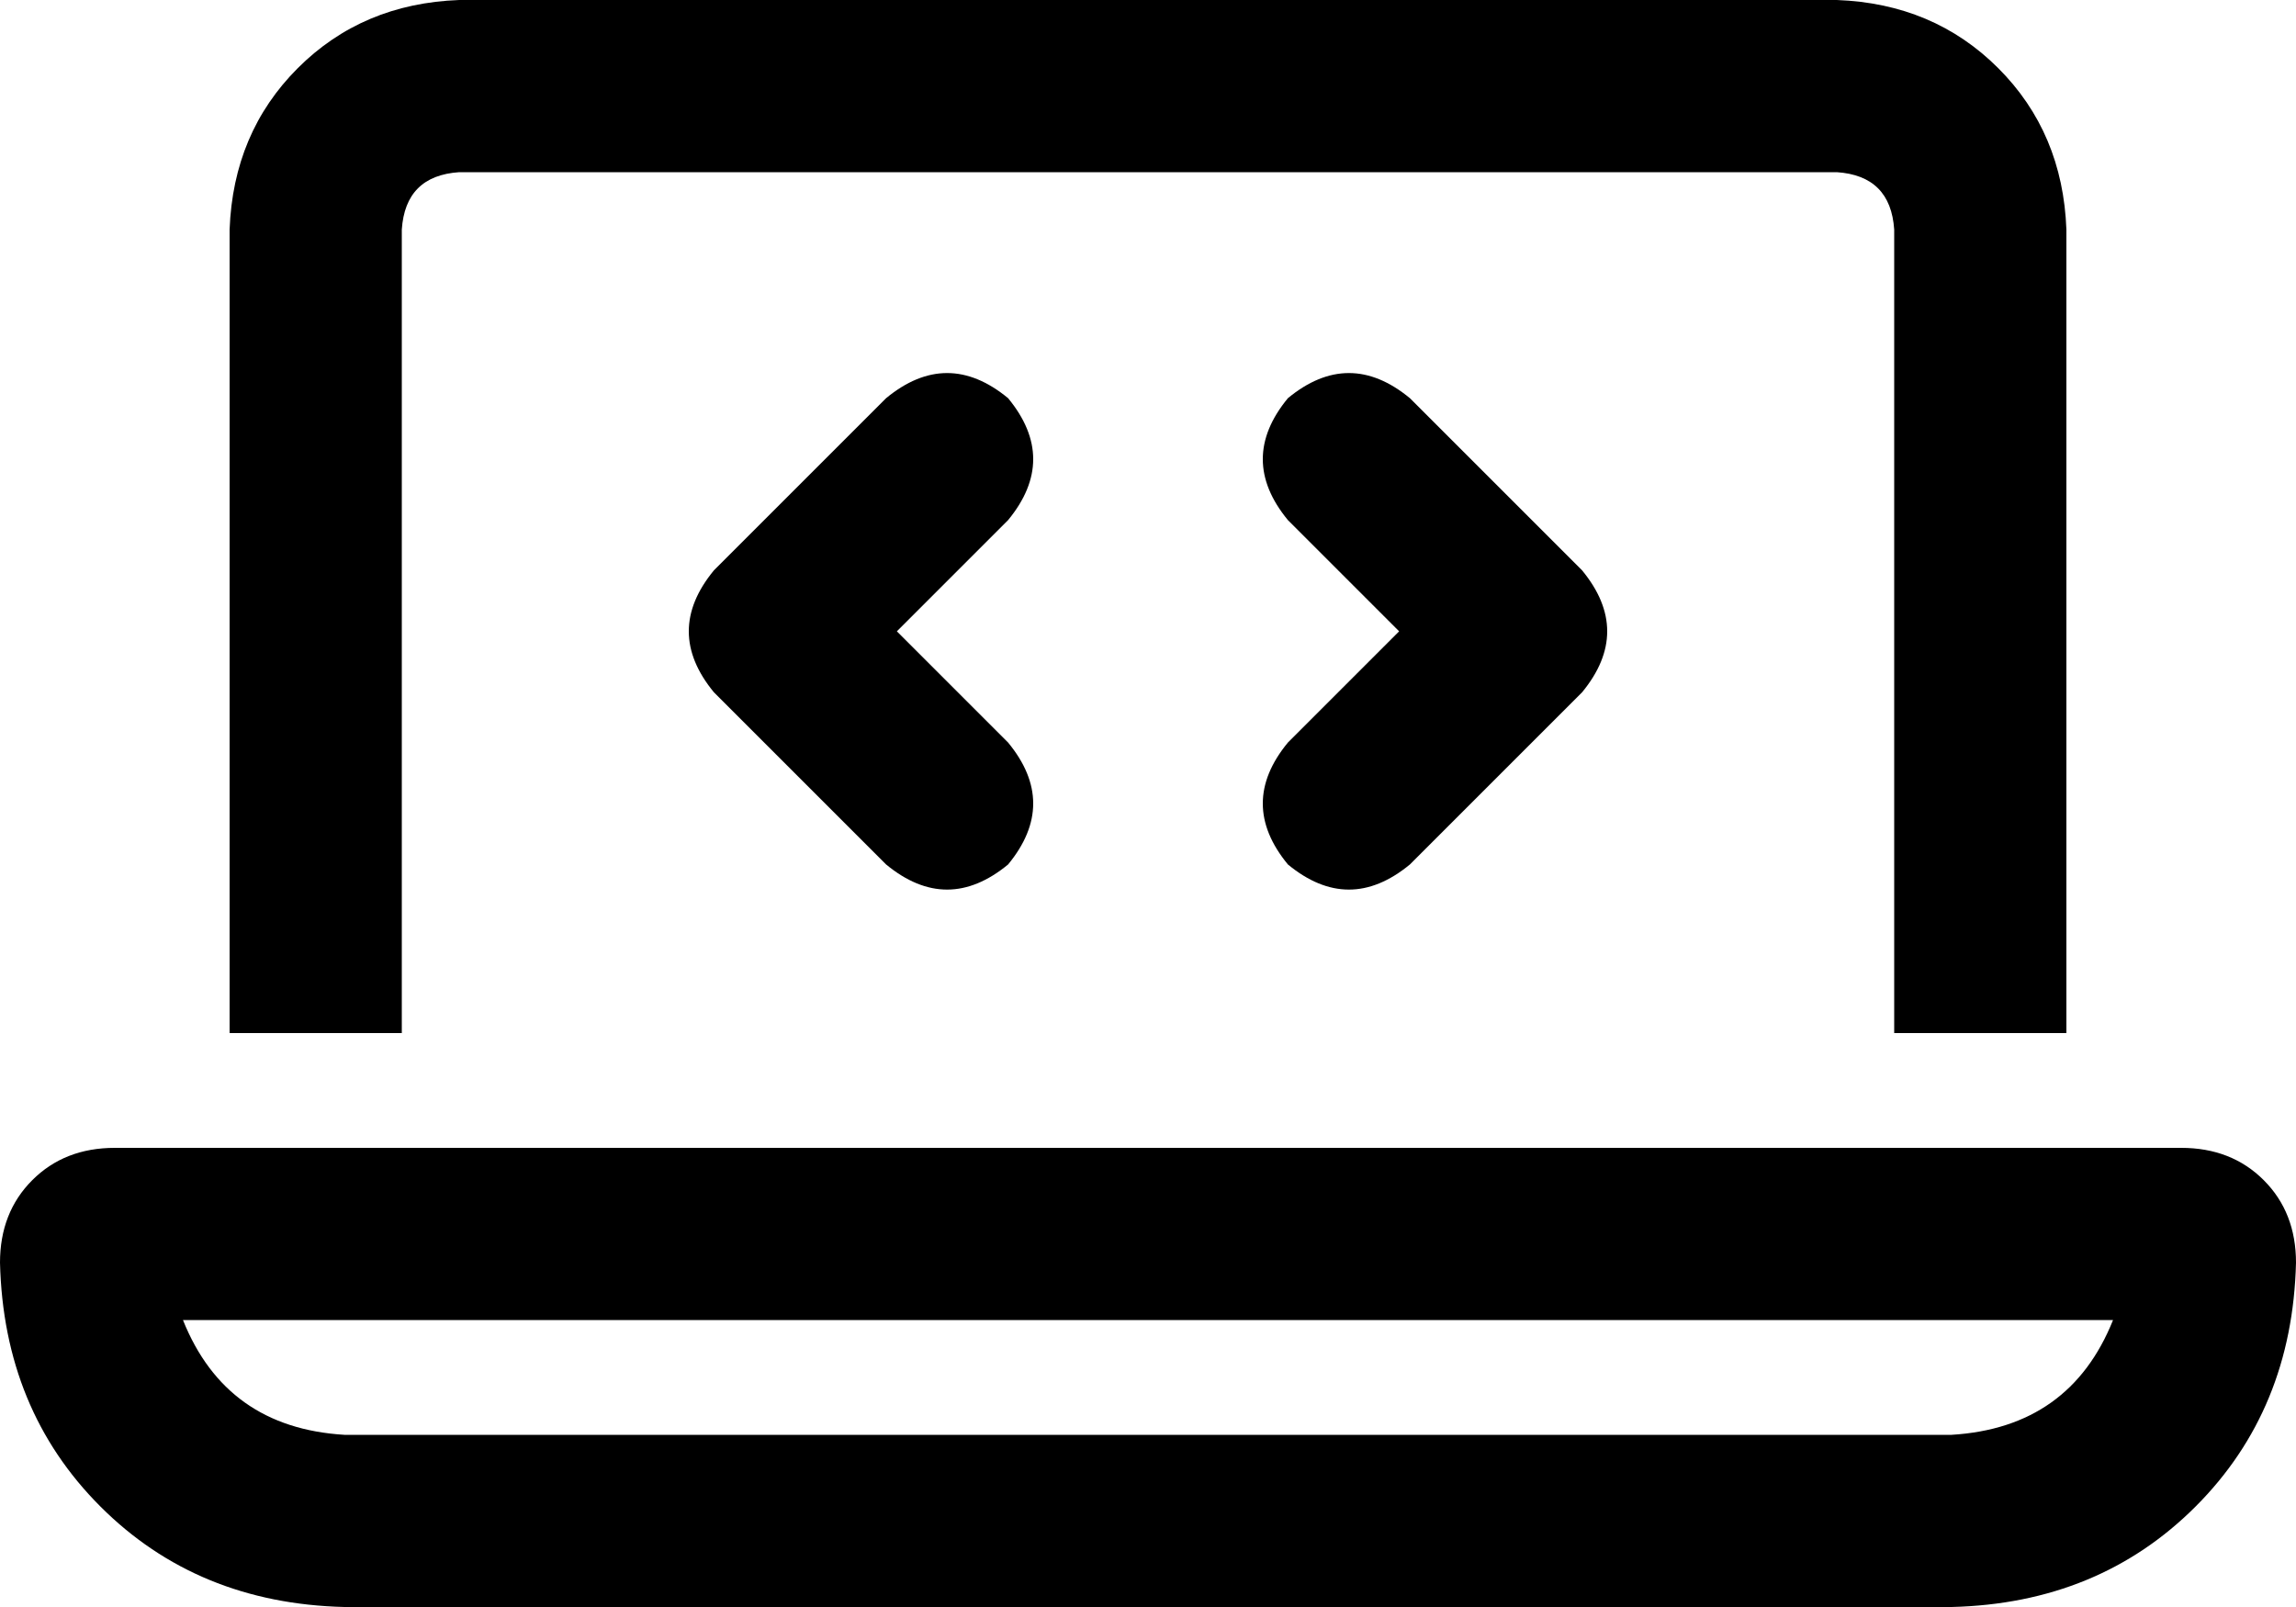 <svg xmlns="http://www.w3.org/2000/svg" viewBox="0 0 640 448">
    <path d="M 128 48 L 512 48 Q 527 49 528 64 L 528 288 L 576 288 L 576 64 Q 575 37 557 19 Q 539 1 512 0 L 128 0 Q 101 1 83 19 Q 65 37 64 64 L 64 288 L 112 288 L 112 64 Q 113 49 128 48 L 128 48 Z M 51 368 L 589 368 Q 577 398 544 400 L 96 400 Q 63 398 51 368 L 51 368 Z M 32 320 Q 18 320 9 329 L 9 329 Q 0 338 0 352 Q 1 393 28 420 Q 55 447 96 448 L 544 448 Q 585 447 612 420 Q 639 393 640 352 Q 640 338 631 329 Q 622 320 608 320 L 32 320 L 32 320 Z M 281 145 Q 295 128 281 111 Q 264 97 247 111 L 199 159 Q 185 176 199 193 L 247 241 Q 264 255 281 241 Q 295 224 281 207 L 250 176 L 281 145 L 281 145 Z M 393 111 Q 376 97 359 111 Q 345 128 359 145 L 390 176 L 359 207 Q 345 224 359 241 Q 376 255 393 241 L 441 193 Q 455 176 441 159 L 393 111 L 393 111 Z"/>
</svg>
